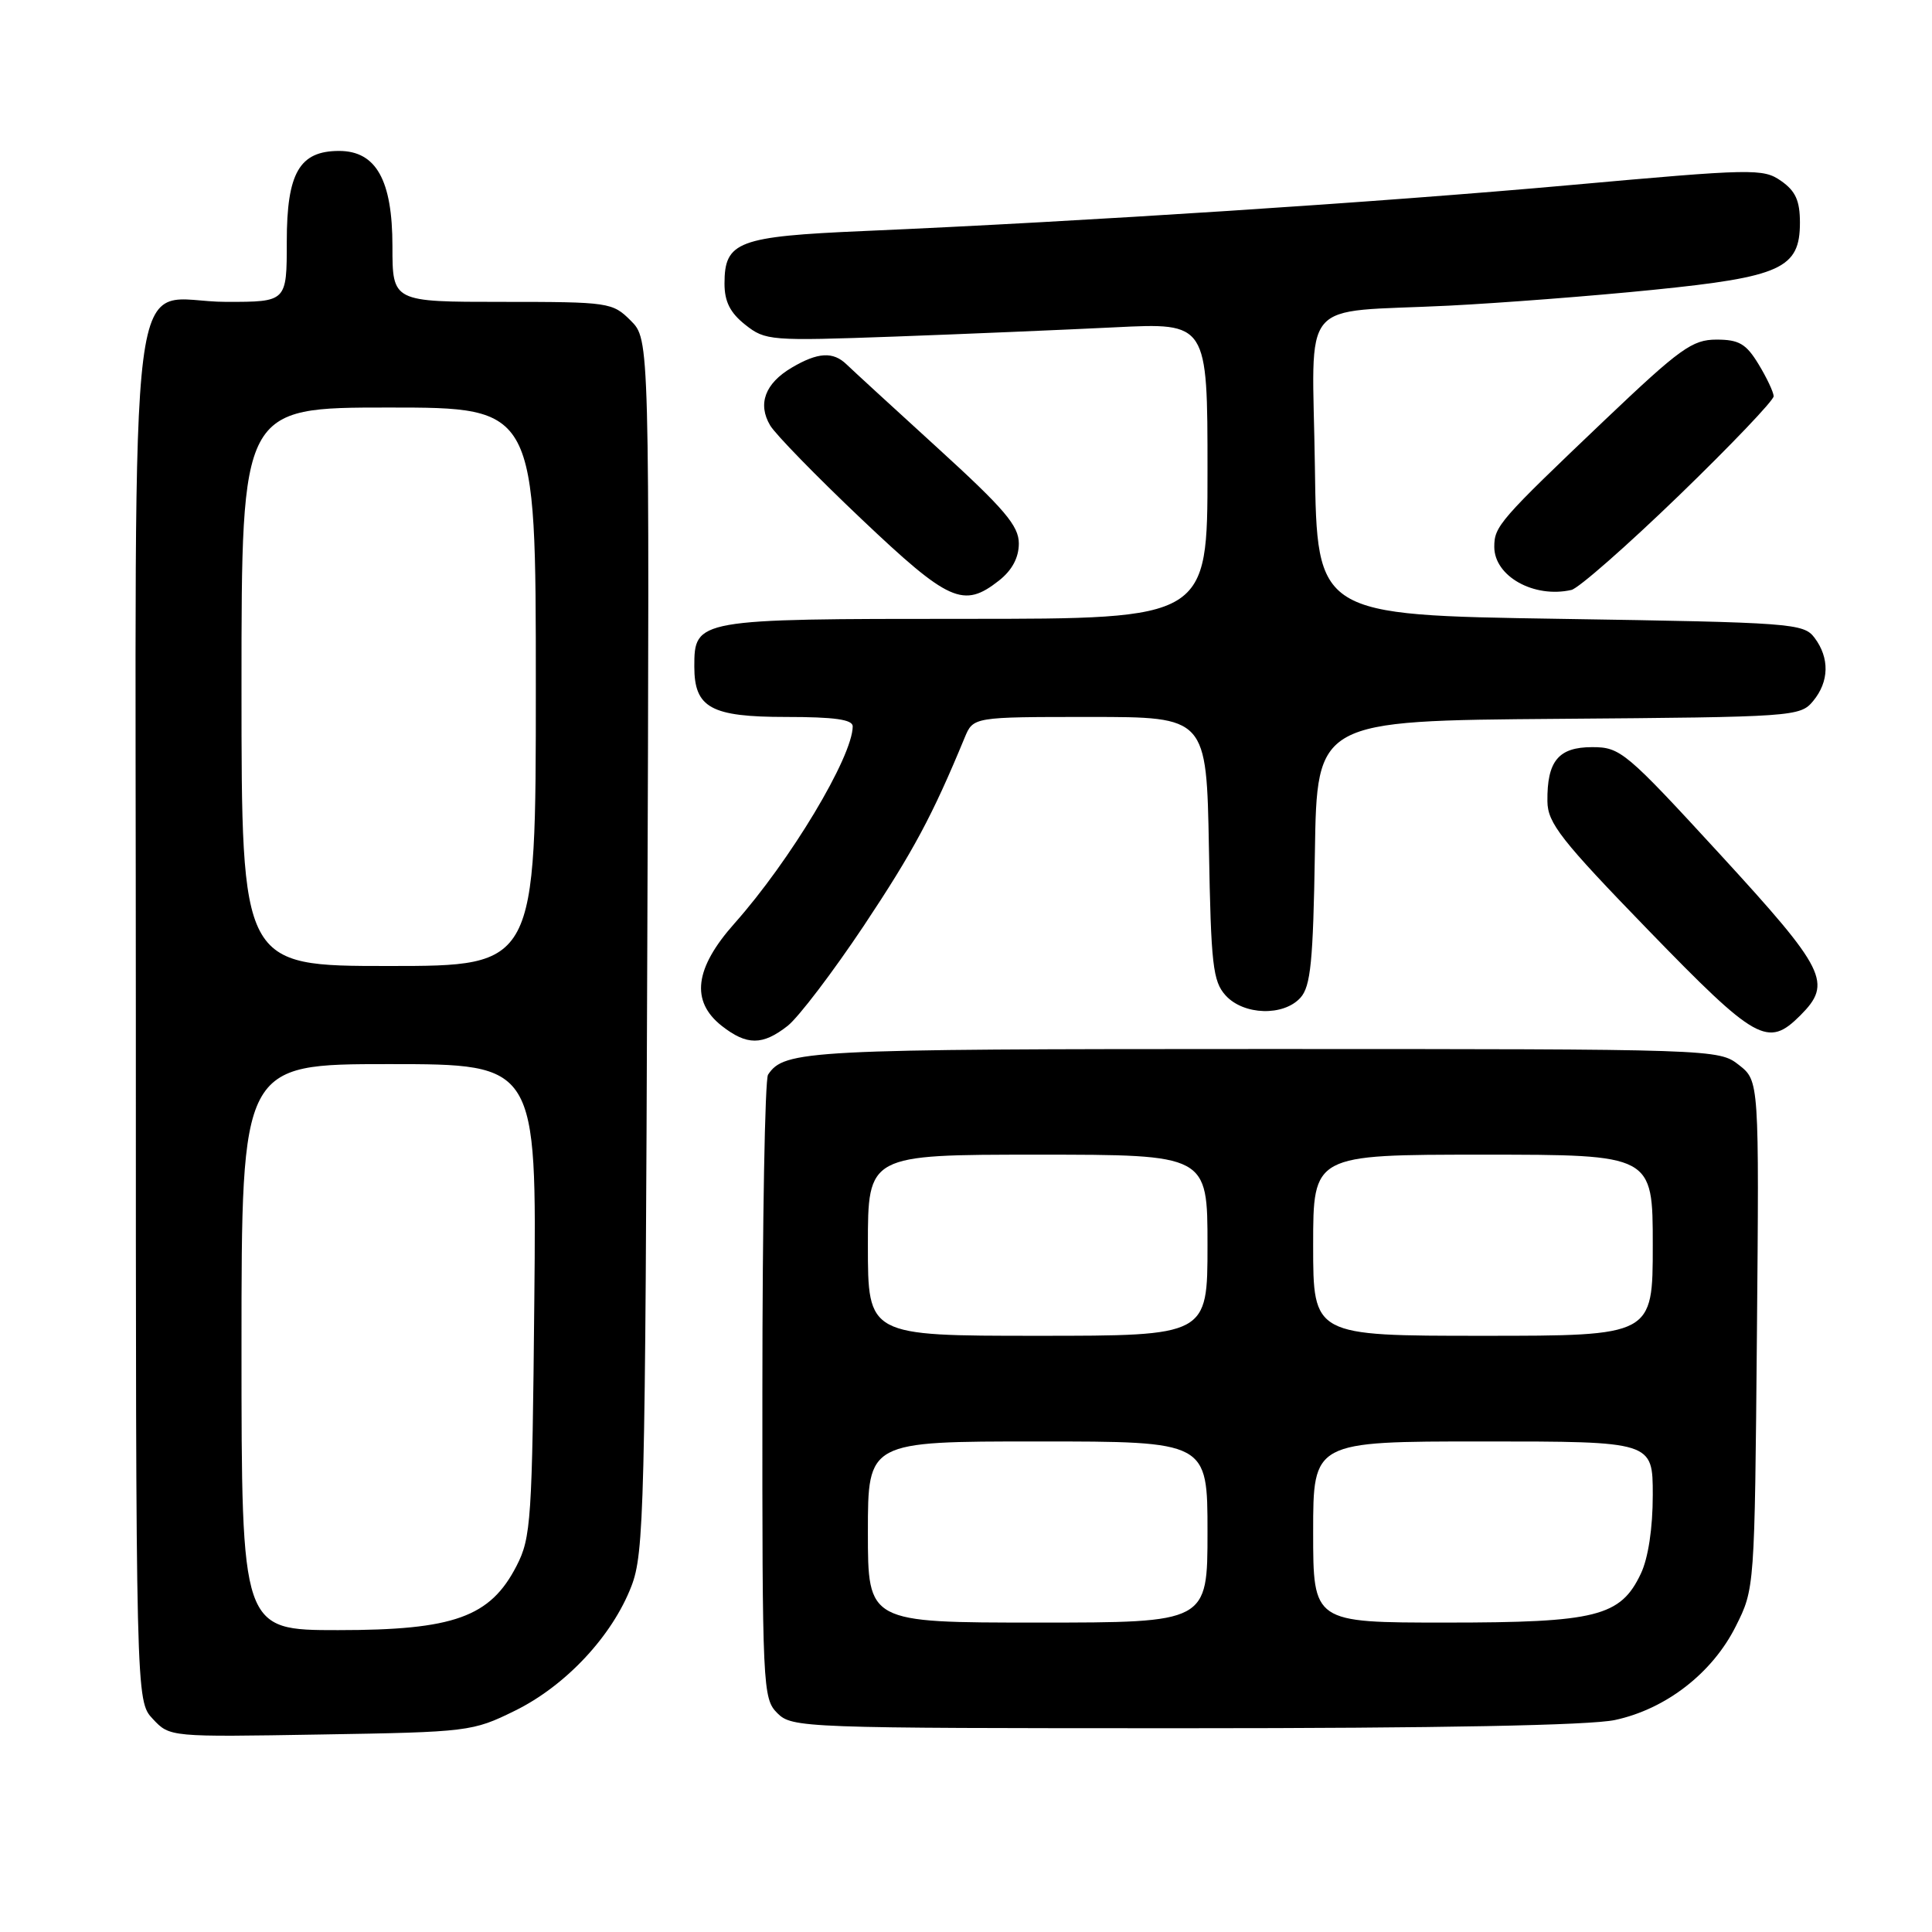 <?xml version="1.0" encoding="UTF-8" standalone="no"?>
<!DOCTYPE svg PUBLIC "-//W3C//DTD SVG 1.1//EN" "http://www.w3.org/Graphics/SVG/1.1/DTD/svg11.dtd" >
<svg xmlns="http://www.w3.org/2000/svg" xmlns:xlink="http://www.w3.org/1999/xlink" version="1.1" viewBox="0 0 256 256">
 <g >
 <path fill="currentColor"
d=" M 68.21 226.69 C 74.94 223.39 81.11 216.80 83.66 210.19 C 85.35 205.83 85.50 199.94 85.77 125.24 C 86.07 44.98 86.07 44.98 83.58 42.49 C 81.16 40.07 80.71 40.00 66.55 40.00 C 52.00 40.00 52.00 40.00 52.00 32.63 C 52.00 23.87 49.84 20.00 44.93 20.00 C 39.68 20.00 38.00 22.91 38.00 32.00 C 38.00 40.00 38.00 40.00 30.00 40.00 C 16.61 40.00 18.00 29.01 18.00 134.69 C 18.00 225.37 18.00 225.37 20.25 227.77 C 22.50 230.17 22.50 230.17 42.50 229.83 C 62.07 229.51 62.62 229.44 68.21 226.69 Z  M 213.99 227.91 C 220.75 226.46 226.90 221.69 230.00 215.49 C 232.50 210.51 232.50 210.47 232.80 176.86 C 233.10 143.22 233.10 143.22 230.41 141.11 C 227.75 139.02 227.28 139.00 167.30 139.00 C 106.84 139.00 103.93 139.15 101.77 142.40 C 101.36 143.00 101.02 161.84 101.02 184.25 C 101.00 223.68 101.06 225.06 103.00 227.00 C 104.95 228.95 106.33 229.00 156.95 229.00 C 190.73 229.00 210.68 228.62 213.99 227.91 Z  M 104.37 135.93 C 105.82 134.78 110.35 128.82 114.45 122.68 C 121.03 112.79 123.54 108.10 127.82 97.75 C 128.96 95.00 128.96 95.00 144.41 95.00 C 159.87 95.00 159.87 95.00 160.19 112.40 C 160.46 127.84 160.71 130.03 162.40 131.90 C 164.79 134.53 170.07 134.69 172.32 132.20 C 173.67 130.70 174.00 127.41 174.23 112.95 C 174.50 95.50 174.50 95.50 206.50 95.25 C 237.71 95.01 238.54 94.96 240.25 92.89 C 242.38 90.32 242.45 87.18 240.43 84.50 C 238.99 82.59 237.44 82.48 206.71 82.00 C 174.50 81.50 174.50 81.50 174.23 61.83 C 173.91 38.93 171.77 41.51 192.00 40.50 C 198.88 40.15 211.03 39.22 219.00 38.41 C 236.02 36.70 238.50 35.56 238.50 29.50 C 238.50 26.59 237.92 25.31 236.00 23.97 C 233.62 22.31 232.32 22.34 208.00 24.53 C 182.78 26.80 143.58 29.35 114.50 30.61 C 97.77 31.33 96.00 32.00 96.00 37.58 C 96.00 39.96 96.75 41.45 98.75 43.03 C 101.41 45.14 102.07 45.19 118.50 44.60 C 127.85 44.26 141.01 43.70 147.75 43.37 C 160.00 42.76 160.00 42.76 160.00 62.38 C 160.00 82.00 160.00 82.00 127.83 82.00 C 92.25 82.00 92.00 82.04 92.00 88.33 C 92.00 93.79 94.20 95.00 104.15 95.00 C 110.57 95.00 113.00 95.34 112.99 96.25 C 112.96 100.30 104.71 114.05 97.32 122.36 C 92.03 128.31 91.49 132.66 95.63 135.93 C 98.96 138.54 101.04 138.54 104.37 135.93 Z  M 238.55 134.55 C 242.83 130.26 241.98 128.53 227.94 113.23 C 215.41 99.59 214.71 99.00 210.97 99.00 C 206.50 99.00 204.98 100.85 205.04 106.18 C 205.07 109.06 206.83 111.31 218.41 123.25 C 232.72 138.00 234.24 138.85 238.55 134.55 Z  M 132.37 76.93 C 134.11 75.56 135.00 73.89 135.00 72.01 C 135.00 69.67 133.10 67.44 124.25 59.37 C 118.34 53.98 112.91 49.00 112.18 48.29 C 110.39 46.55 108.37 46.67 104.90 48.72 C 101.38 50.80 100.36 53.52 102.05 56.37 C 102.74 57.54 108.17 63.11 114.12 68.75 C 125.75 79.78 127.66 80.63 132.37 76.93 Z  M 222.49 65.64 C 229.39 58.96 235.03 53.05 235.02 52.50 C 235.00 51.95 234.10 50.04 233.01 48.25 C 231.37 45.55 230.42 45.00 227.44 45.00 C 224.24 45.00 222.62 46.17 212.67 55.63 C 198.68 68.95 198.00 69.73 198.00 72.46 C 198.00 76.36 203.26 79.30 208.22 78.17 C 209.16 77.96 215.58 72.32 222.49 65.64 Z  M 32.00 178.50 C 32.00 141.00 32.00 141.00 51.55 141.00 C 71.11 141.00 71.11 141.00 70.80 172.25 C 70.52 201.50 70.37 203.76 68.44 207.50 C 64.96 214.27 60.15 216.00 44.79 216.00 C 32.00 216.00 32.00 216.00 32.00 178.50 Z  M 32.00 91.00 C 32.00 54.00 32.00 54.00 51.50 54.00 C 71.00 54.00 71.00 54.00 71.00 91.00 C 71.00 128.00 71.00 128.00 51.50 128.00 C 32.00 128.00 32.00 128.00 32.00 91.00 Z  M 115.00 203.00 C 115.00 191.00 115.00 191.00 137.50 191.00 C 160.00 191.00 160.00 191.00 160.00 203.00 C 160.00 215.00 160.00 215.00 137.50 215.00 C 115.00 215.00 115.00 215.00 115.00 203.00 Z  M 174.00 203.00 C 174.00 191.00 174.00 191.00 196.50 191.00 C 219.00 191.00 219.00 191.00 219.00 198.10 C 219.00 202.49 218.40 206.46 217.42 208.52 C 214.73 214.20 211.53 215.00 191.60 215.00 C 174.00 215.00 174.00 215.00 174.00 203.00 Z  M 115.00 165.00 C 115.00 153.00 115.00 153.00 137.50 153.00 C 160.00 153.00 160.00 153.00 160.00 165.00 C 160.00 177.00 160.00 177.00 137.50 177.00 C 115.00 177.00 115.00 177.00 115.00 165.00 Z  M 174.00 165.00 C 174.00 153.00 174.00 153.00 196.50 153.00 C 219.00 153.00 219.00 153.00 219.00 165.00 C 219.00 177.00 219.00 177.00 196.50 177.00 C 174.00 177.00 174.00 177.00 174.00 165.00 Z "/>
</g>
</svg>